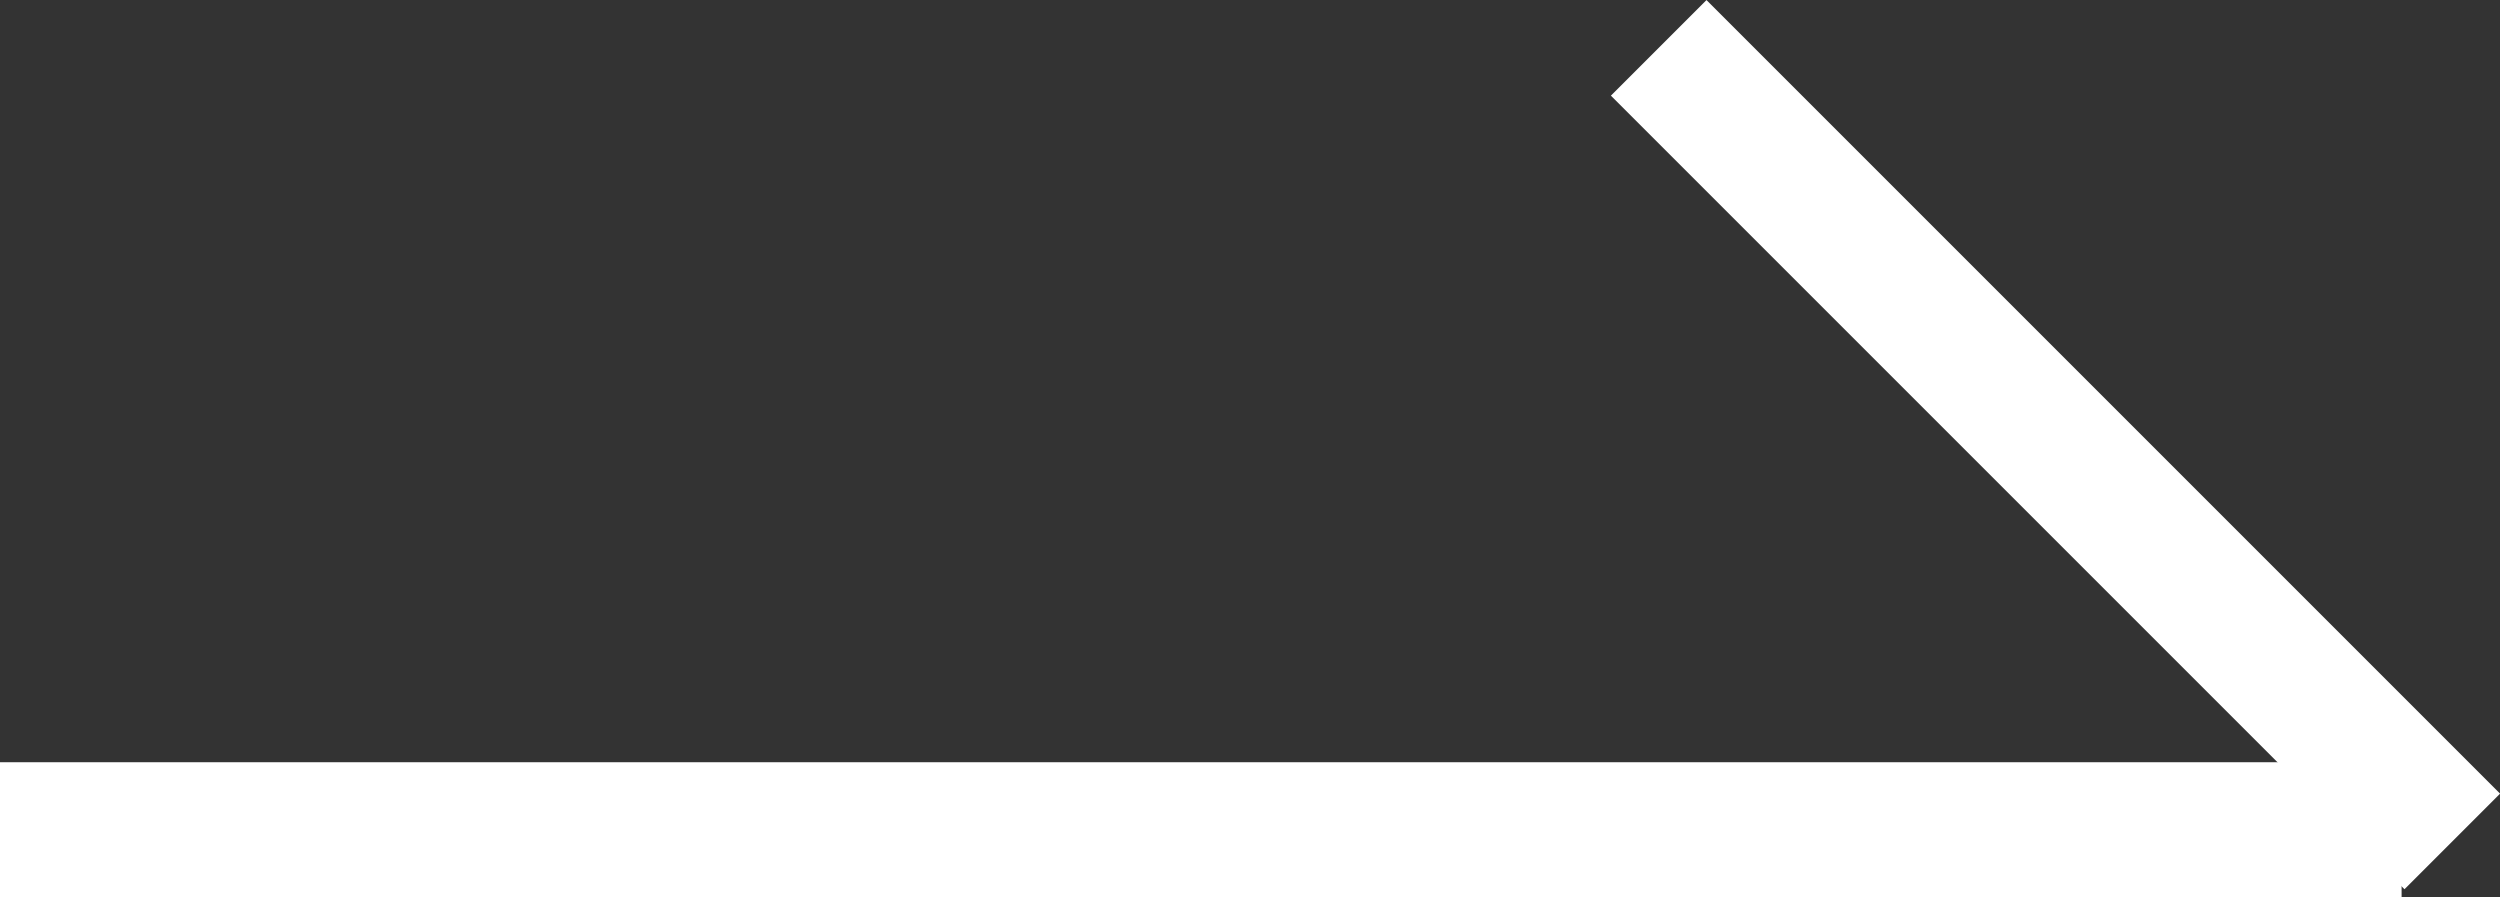 <svg xmlns="http://www.w3.org/2000/svg" width="18.495" height="6.639" viewBox="0 0 18.495 6.639">
  <rect x="0" y="0" width="18.495" height="6.639" fill="#333333" stroke="none"/>
  <g id="グループ_5" data-name="グループ 5" transform="translate(-278.793 -948.222)">
    <line id="線_2" data-name="線 2" x2="17.767" transform="translate(278.793 954.361)" fill="none" stroke="#fff" stroke-width="1"/>
    <g id="グループ_3" data-name="グループ 3" transform="translate(291.064 948.576)">
      <line id="線_5" data-name="線 5" x2="5.871" y2="5.871" fill="none" stroke="#fff" stroke-width="1"/>
    </g>
  </g>
</svg>
